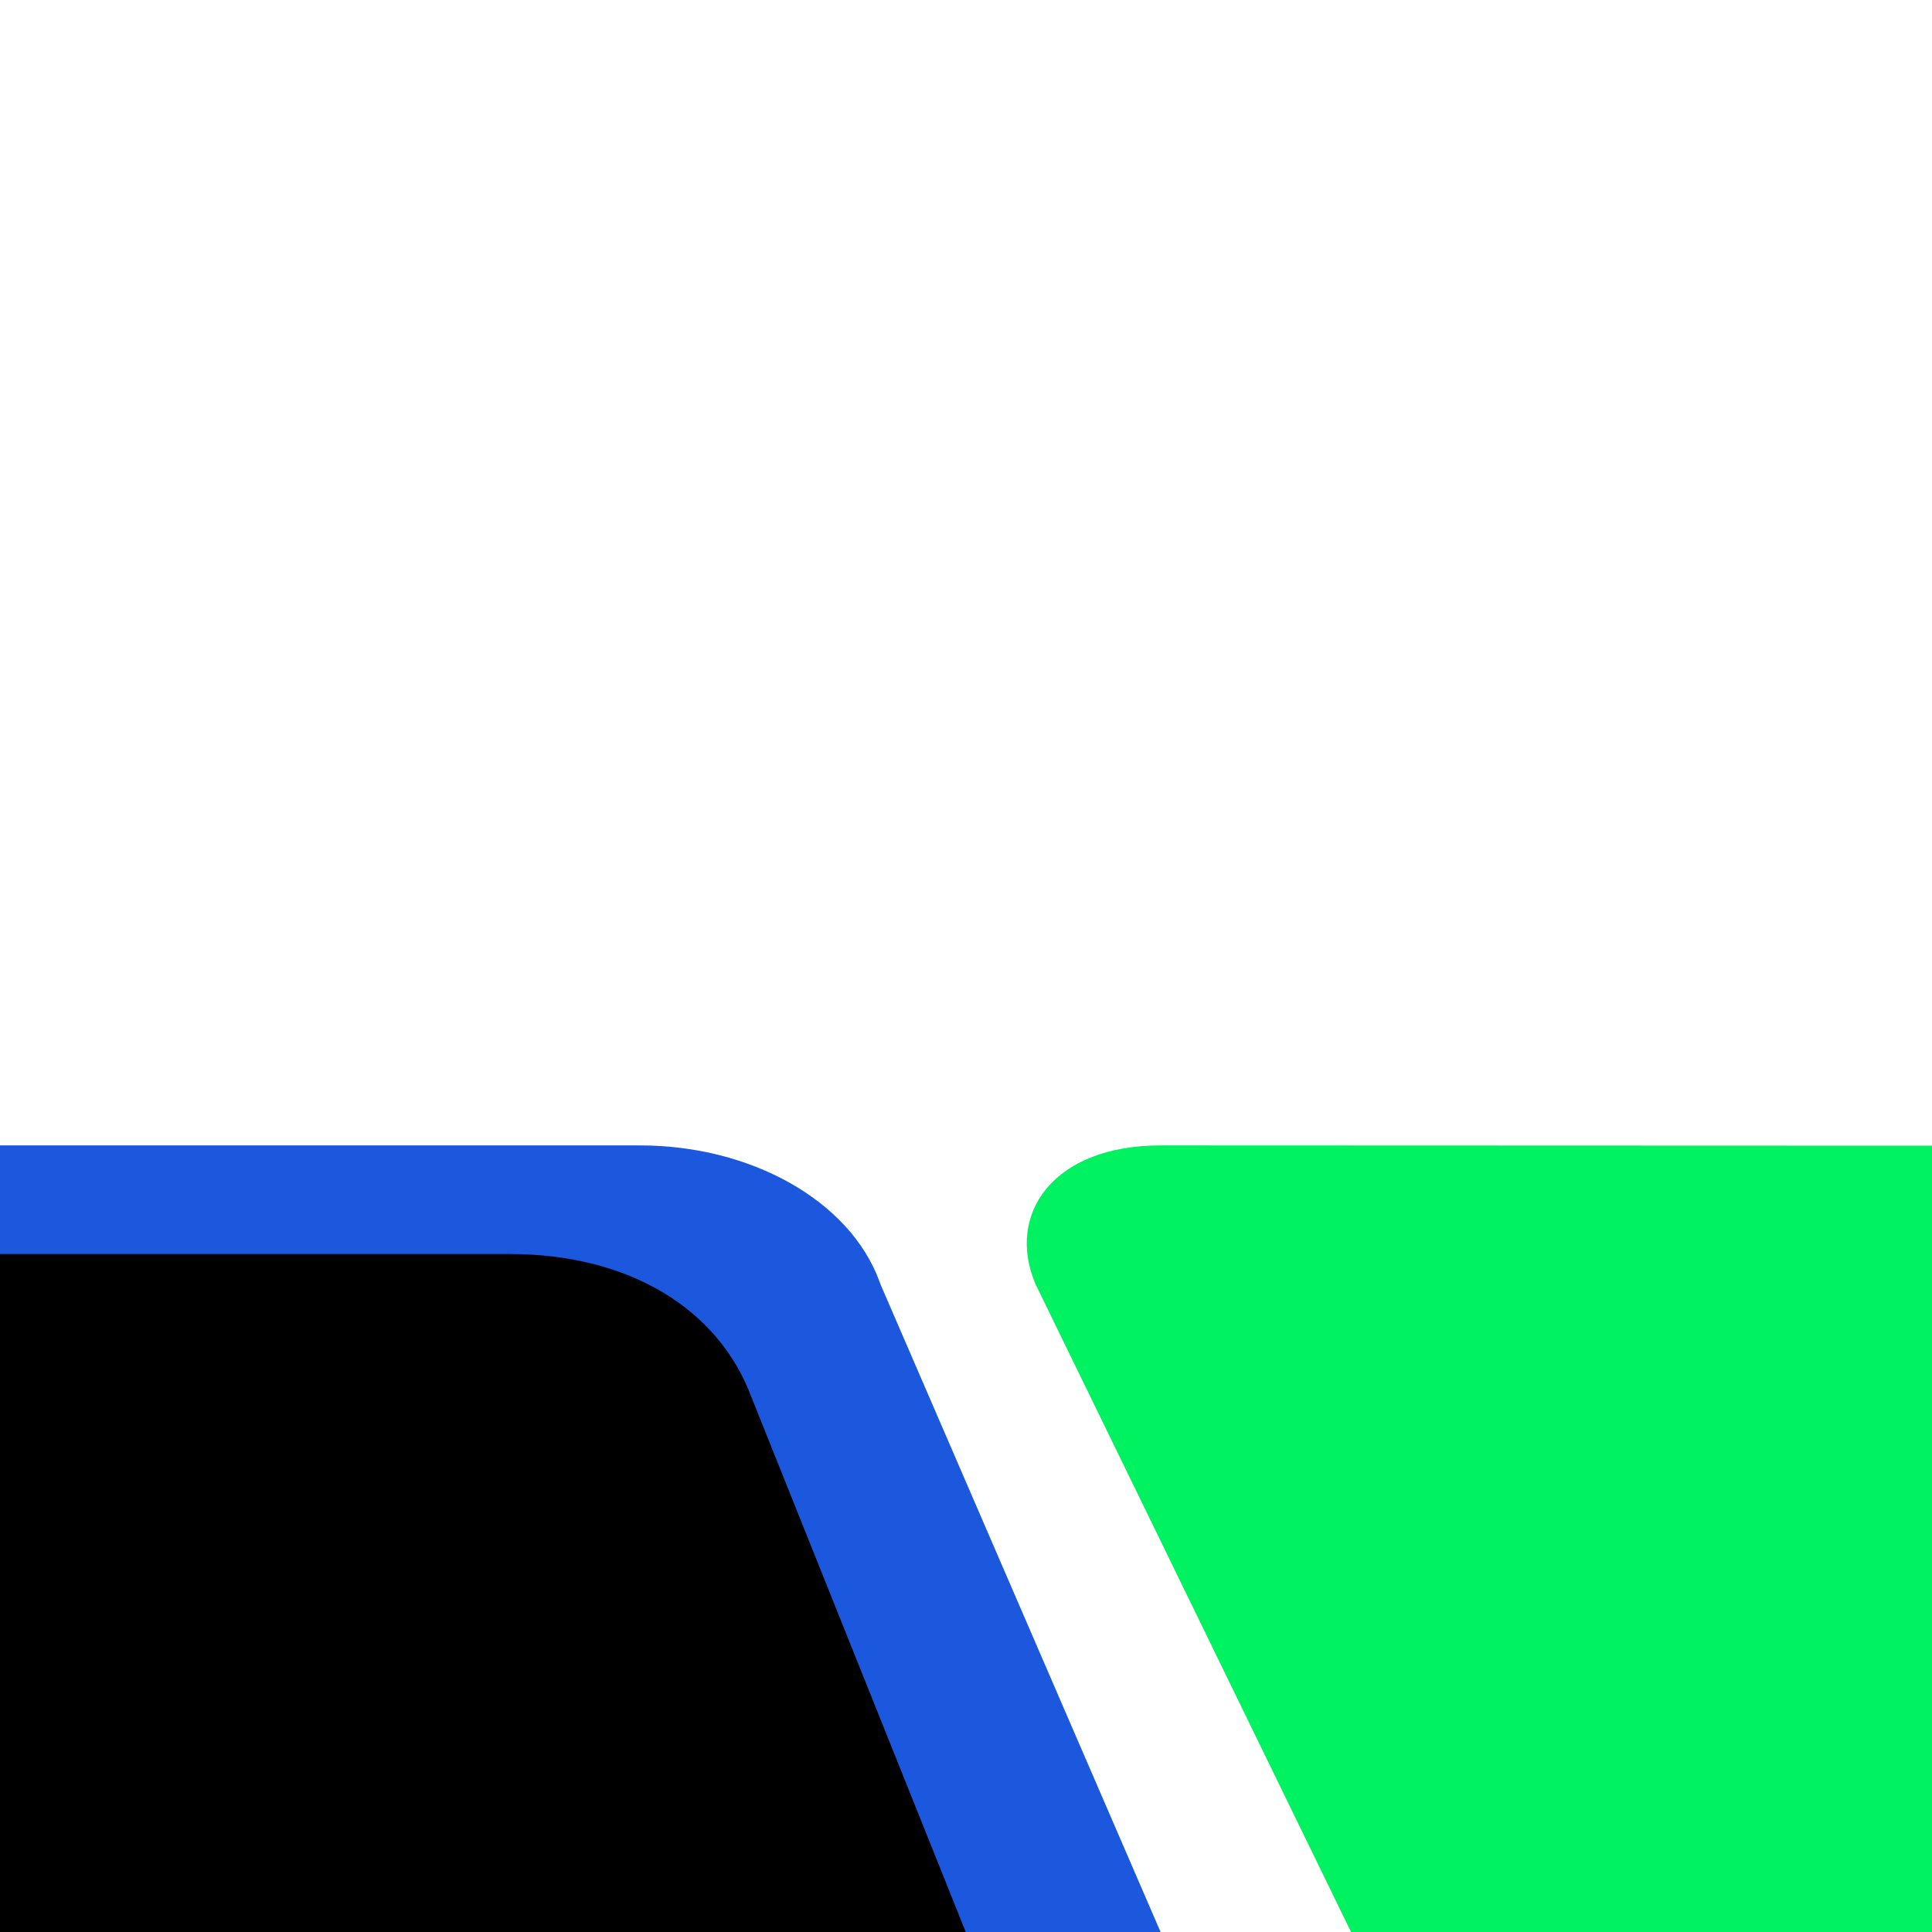 <svg xmlns="http://www.w3.org/2000/svg" viewBox="0 -830 1400 1400">
	<path d="M841,0c-77.8,0-111.6,49.4-91.1,99.4c0.2,0.6,0.4,1.1,0.7,1.6L979,570h421V0.2L841,0z" style="fill: #00F260"/>
	<path d="M463.6,0c80.7,0,152,40,173.6,98.3c0.3,0.8,0.6,1.7,0.9,2.5L841,570H0V0H463.6z" style="fill: #1C58DD"/>
	<path d="M0,78.7h369c87.8,0,151.6,40.3,175.3,103.2c0.3,0.9,155.5,388.1,155.5,388.1H0V78.7z" style="fill: #000000"/>
</svg>

